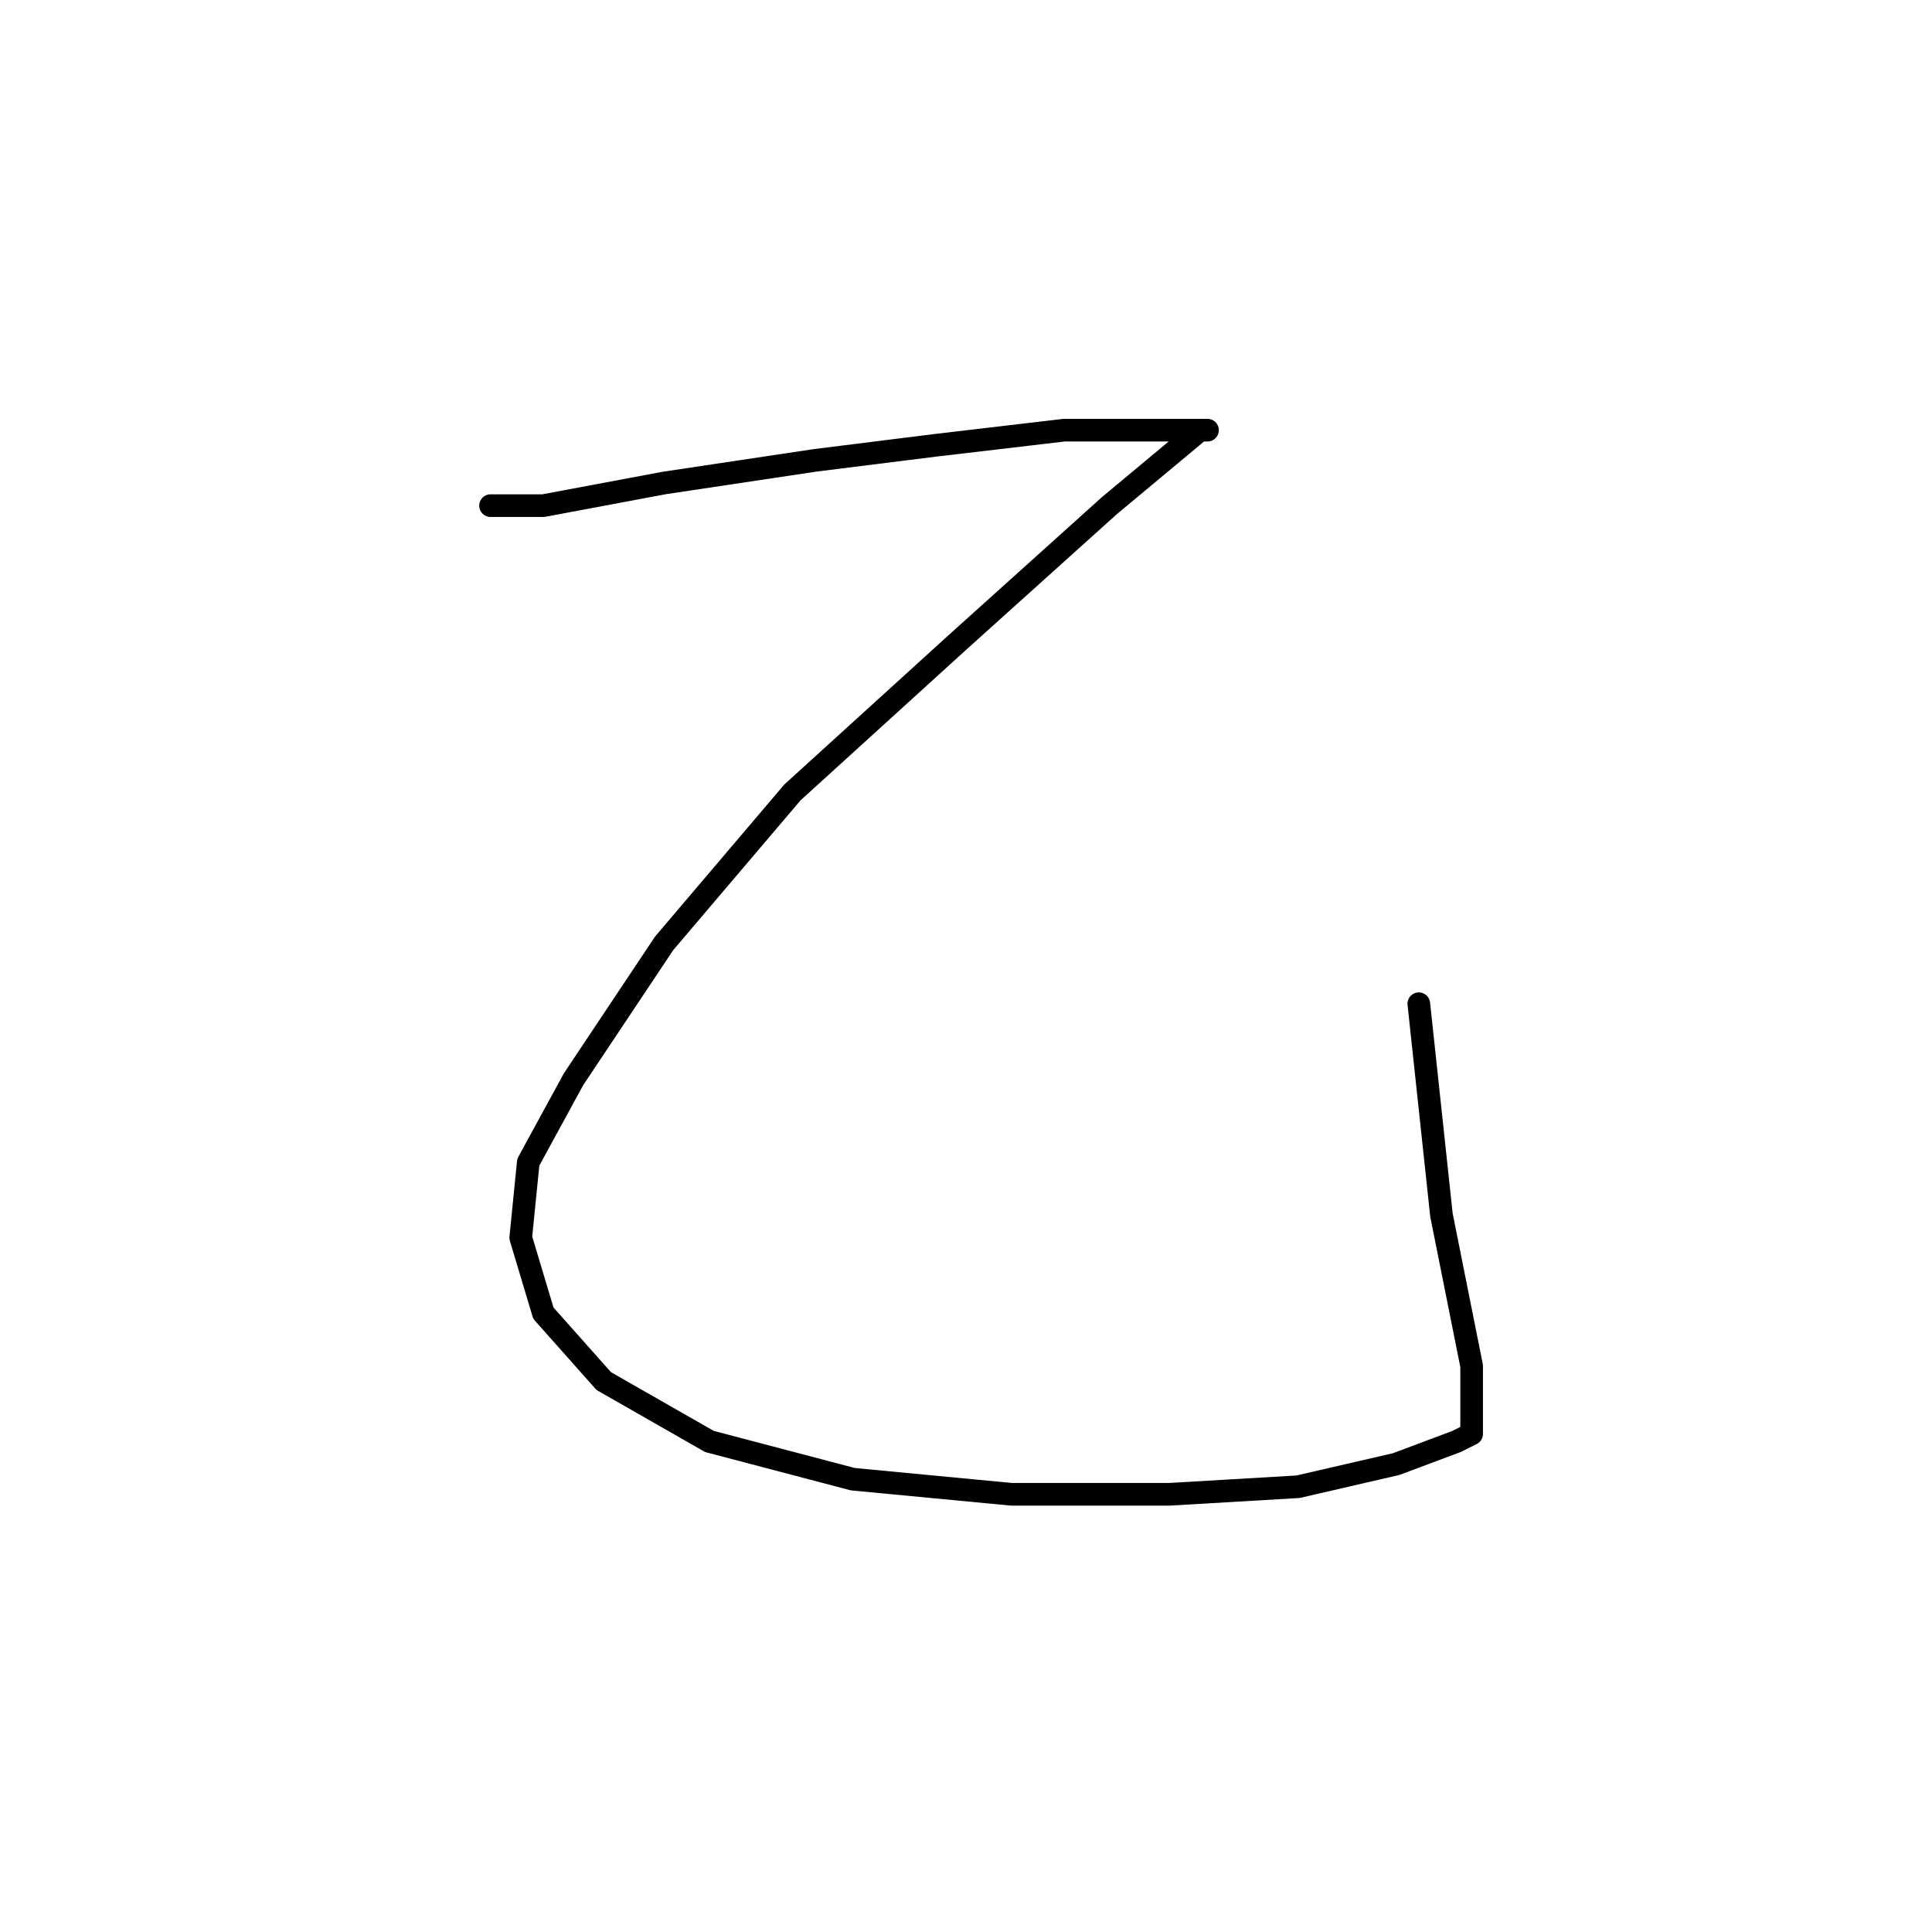 <?xml version="1.0" standalone="no"?>
    <svg width="256" height="256" xmlns="http://www.w3.org/2000/svg" version="1.1">
    <polyline stroke="black" stroke-width="3" stroke-linecap="round" fill="transparent" stroke-linejoin="round" points="65 67 66 67 72 67 88 64 108 61 124 59 141 57 153 57 158 57 160 57 159 57 147 67 127 85 105 105 88 125 76 143 70 154 69 164 72 174 80 183 94 191 113 196 134 198 155 198 172 197 185 194 193 191 195 190 195 188 195 181 191 161 188 133 188 133 " />
        </svg>